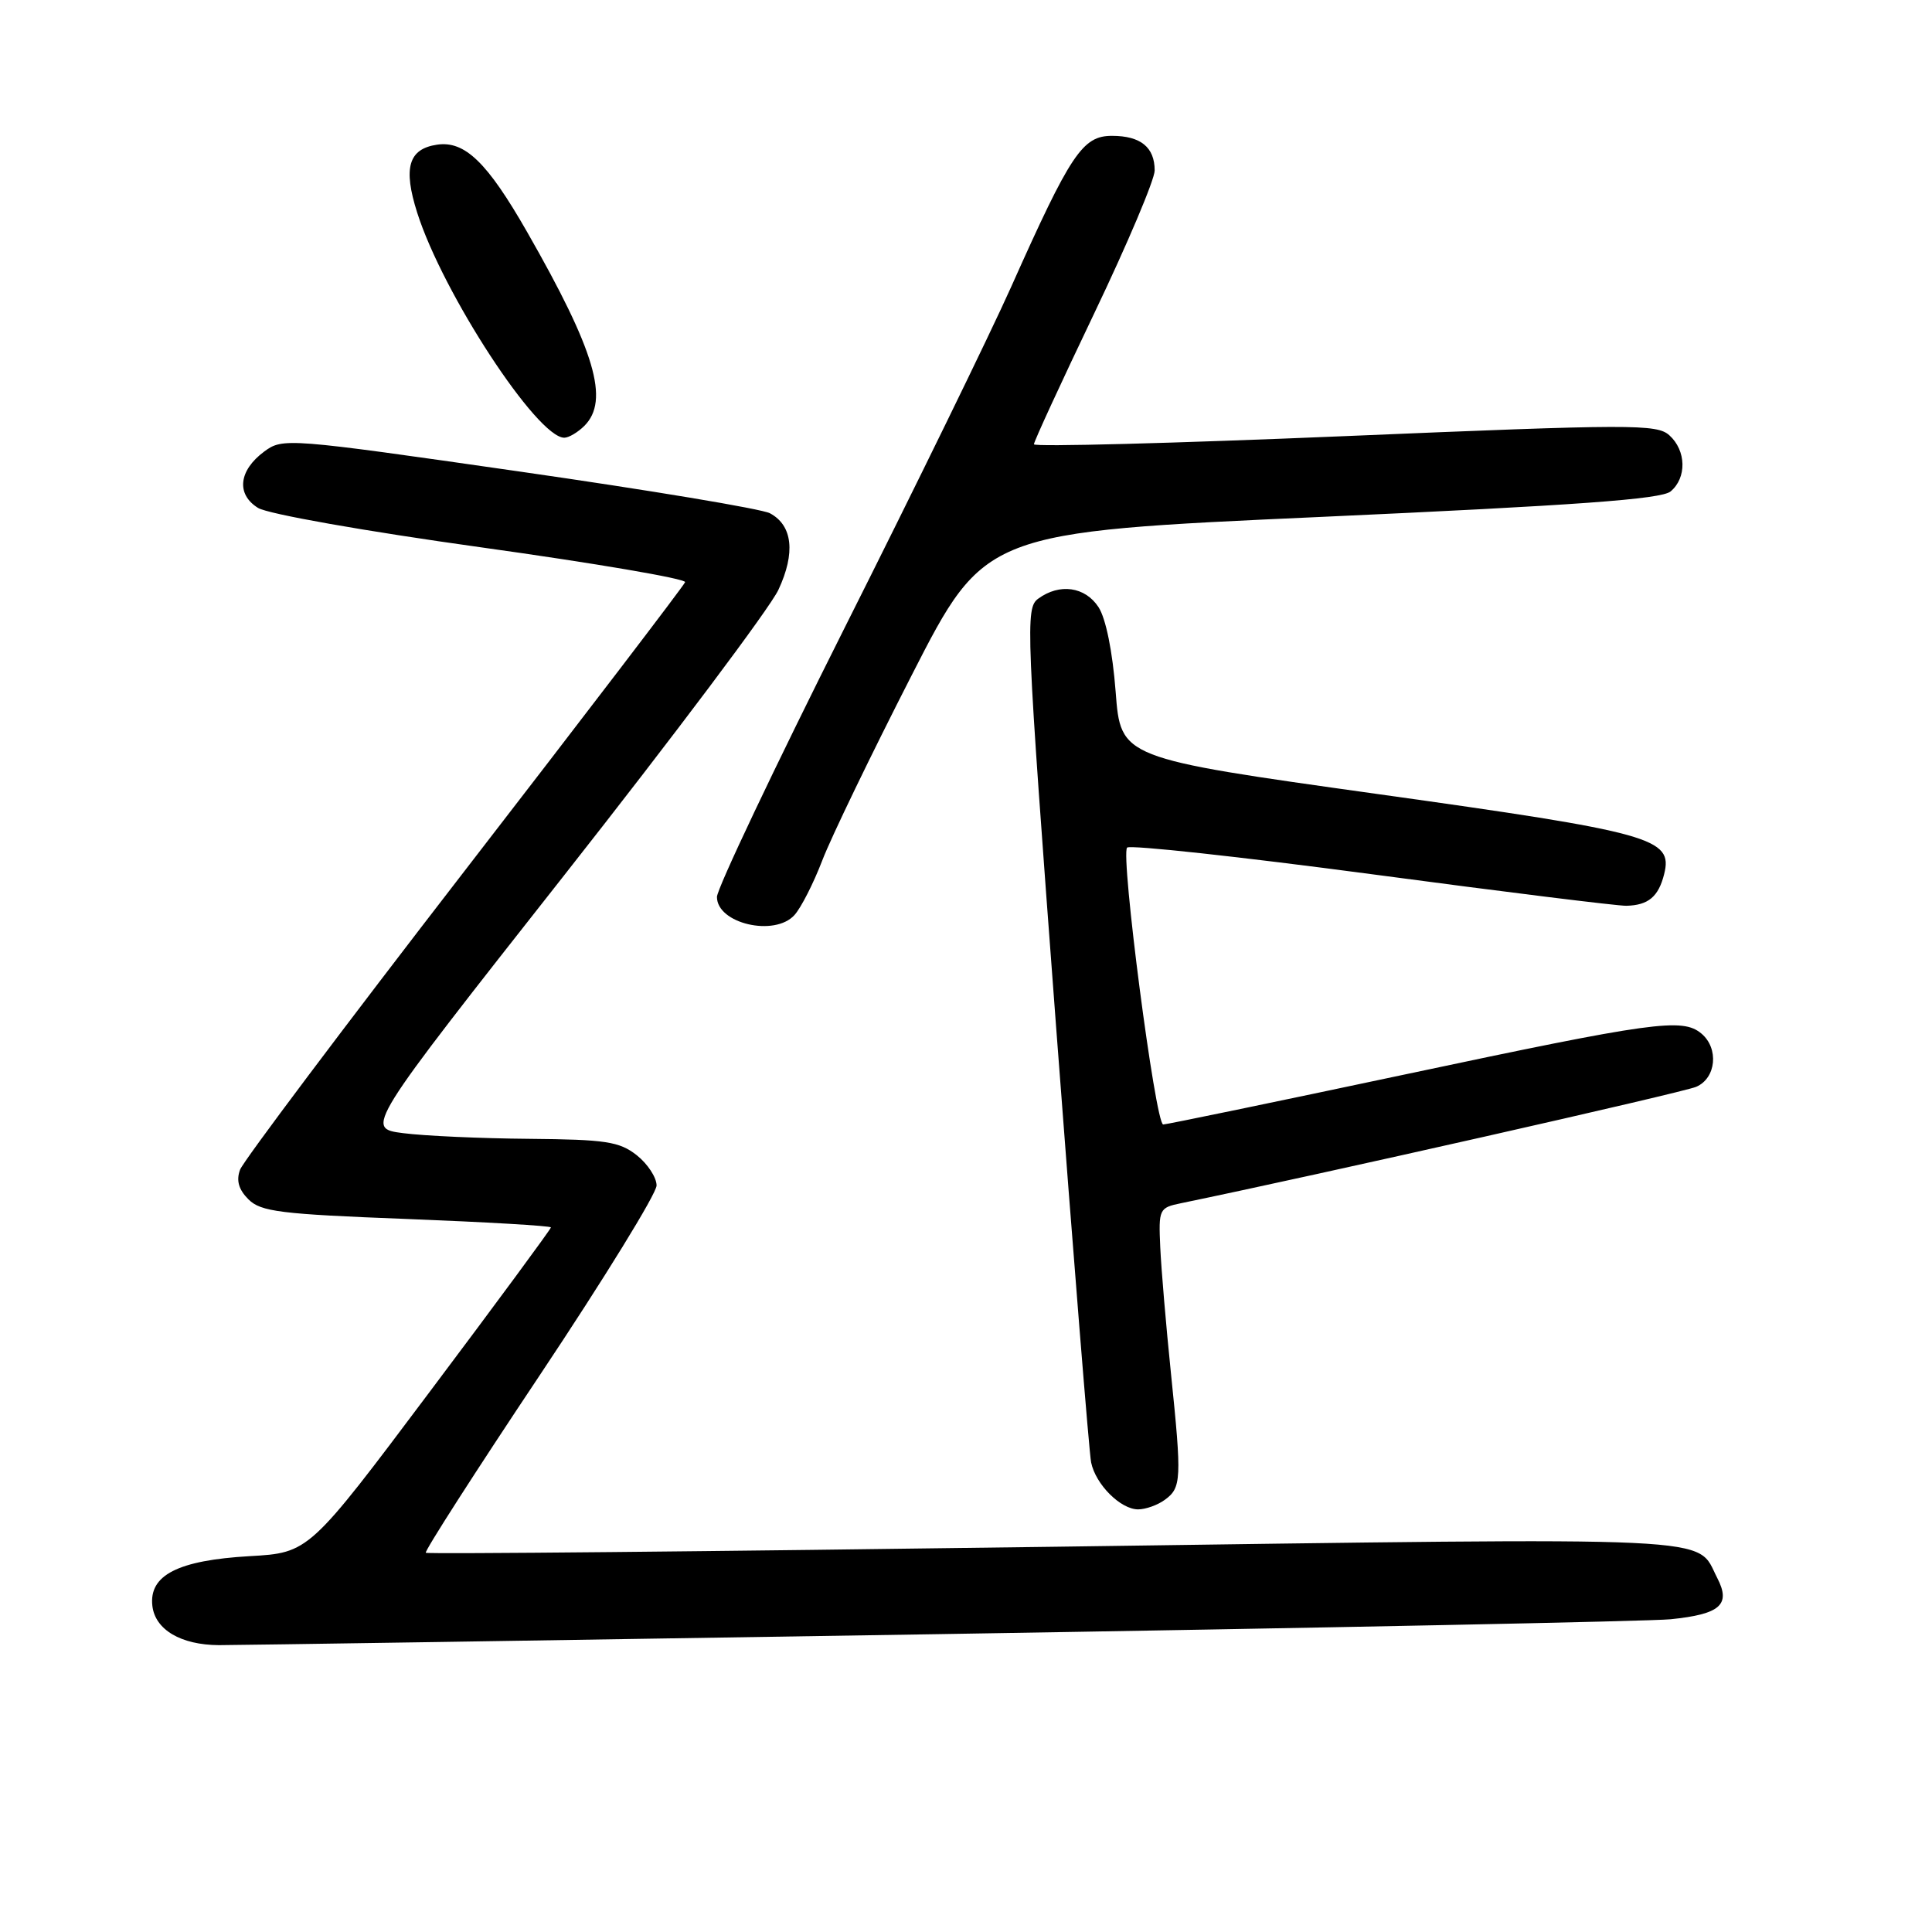 <?xml version="1.0" encoding="UTF-8" standalone="no"?>
<!DOCTYPE svg PUBLIC "-//W3C//DTD SVG 1.1//EN" "http://www.w3.org/Graphics/SVG/1.1/DTD/svg11.dtd" >
<svg xmlns="http://www.w3.org/2000/svg" xmlns:xlink="http://www.w3.org/1999/xlink" version="1.1" viewBox="0 0 256 256">
 <g >
 <path fill="currentColor"
d=" M 124.50 216.53 C 175.10 215.71 218.69 214.83 221.36 214.56 C 227.96 213.89 229.38 212.63 227.54 209.08 C 224.64 203.47 229.75 203.71 139.91 204.95 C 94.18 205.58 56.61 205.94 56.42 205.75 C 56.22 205.56 63.02 194.96 71.53 182.21 C 80.04 169.45 87.00 158.15 87.00 157.08 C 87.00 156.02 85.81 154.21 84.37 153.07 C 82.06 151.26 80.26 150.99 70.12 150.90 C 63.73 150.85 56.22 150.51 53.43 150.15 C 48.37 149.50 48.37 149.50 74.74 116.00 C 89.25 97.57 102.03 80.55 103.14 78.16 C 105.43 73.27 105.03 69.62 102.02 68.01 C 100.94 67.43 85.99 64.94 68.78 62.47 C 38.01 58.05 37.47 58.01 35.00 59.84 C 31.62 62.35 31.28 65.50 34.19 67.30 C 35.49 68.11 48.40 70.39 63.78 72.53 C 78.78 74.62 90.93 76.69 90.78 77.14 C 90.63 77.58 77.47 94.81 61.53 115.44 C 45.60 136.06 32.23 153.86 31.81 154.99 C 31.28 156.42 31.62 157.62 32.92 158.92 C 34.56 160.56 37.16 160.88 53.89 161.52 C 64.40 161.93 73.00 162.43 73.00 162.64 C 73.00 162.85 65.79 172.64 56.97 184.38 C 40.94 205.75 40.94 205.75 33.06 206.20 C 23.57 206.75 19.72 208.72 20.19 212.79 C 20.56 215.95 23.97 217.96 29.00 217.99 C 30.93 218.00 73.90 217.34 124.50 216.53 Z  M 154.35 198.73 C 156.55 197.13 156.60 196.01 155.16 182.00 C 154.51 175.68 153.87 168.15 153.74 165.27 C 153.51 160.20 153.59 160.03 156.50 159.43 C 174.53 155.71 223.02 144.76 224.75 144.01 C 227.41 142.87 227.79 138.90 225.43 136.94 C 222.91 134.85 219.15 135.37 186.21 142.36 C 169.00 146.01 154.57 149.00 154.13 149.00 C 153.10 149.00 148.44 113.22 149.35 112.31 C 149.74 111.93 164.33 113.52 181.78 115.84 C 199.22 118.17 214.40 120.05 215.50 120.02 C 218.41 119.95 219.76 118.82 220.51 115.82 C 221.70 111.06 219.01 110.31 182.37 105.19 C 148.50 100.45 148.50 100.45 147.83 91.67 C 147.42 86.32 146.53 81.94 145.56 80.45 C 143.78 77.73 140.40 77.26 137.58 79.32 C 135.85 80.58 135.94 82.87 139.94 136.07 C 142.24 166.56 144.32 192.52 144.58 193.78 C 145.18 196.70 148.48 200.00 150.81 200.00 C 151.80 200.00 153.40 199.43 154.35 198.73 Z  M 105.27 121.25 C 106.14 120.29 107.80 117.03 108.96 114.00 C 110.12 110.97 115.45 99.95 120.79 89.50 C 130.50 70.50 130.50 70.50 175.11 68.49 C 208.88 66.96 220.12 66.15 221.36 65.12 C 223.52 63.32 223.45 59.71 221.20 57.68 C 219.54 56.18 216.27 56.19 178.20 57.79 C 155.54 58.74 137.00 59.23 137.00 58.87 C 137.00 58.51 140.60 50.70 145.00 41.50 C 149.40 32.30 153.00 23.79 153.00 22.59 C 153.00 19.51 151.14 18.00 147.34 18.00 C 143.44 18.00 141.87 20.35 133.99 38.00 C 131.16 44.33 121.23 64.66 111.92 83.18 C 102.62 101.71 95.00 117.76 95.00 118.85 C 95.00 122.38 102.64 124.16 105.27 121.25 Z  M 77.43 56.43 C 80.80 53.06 78.86 46.49 69.83 30.71 C 64.56 21.50 61.59 18.63 57.91 19.17 C 54.13 19.73 53.39 22.24 55.28 28.18 C 58.68 38.88 71.18 58.00 74.77 58.00 C 75.37 58.00 76.56 57.29 77.43 56.43 Z "/>
</g>
</svg>